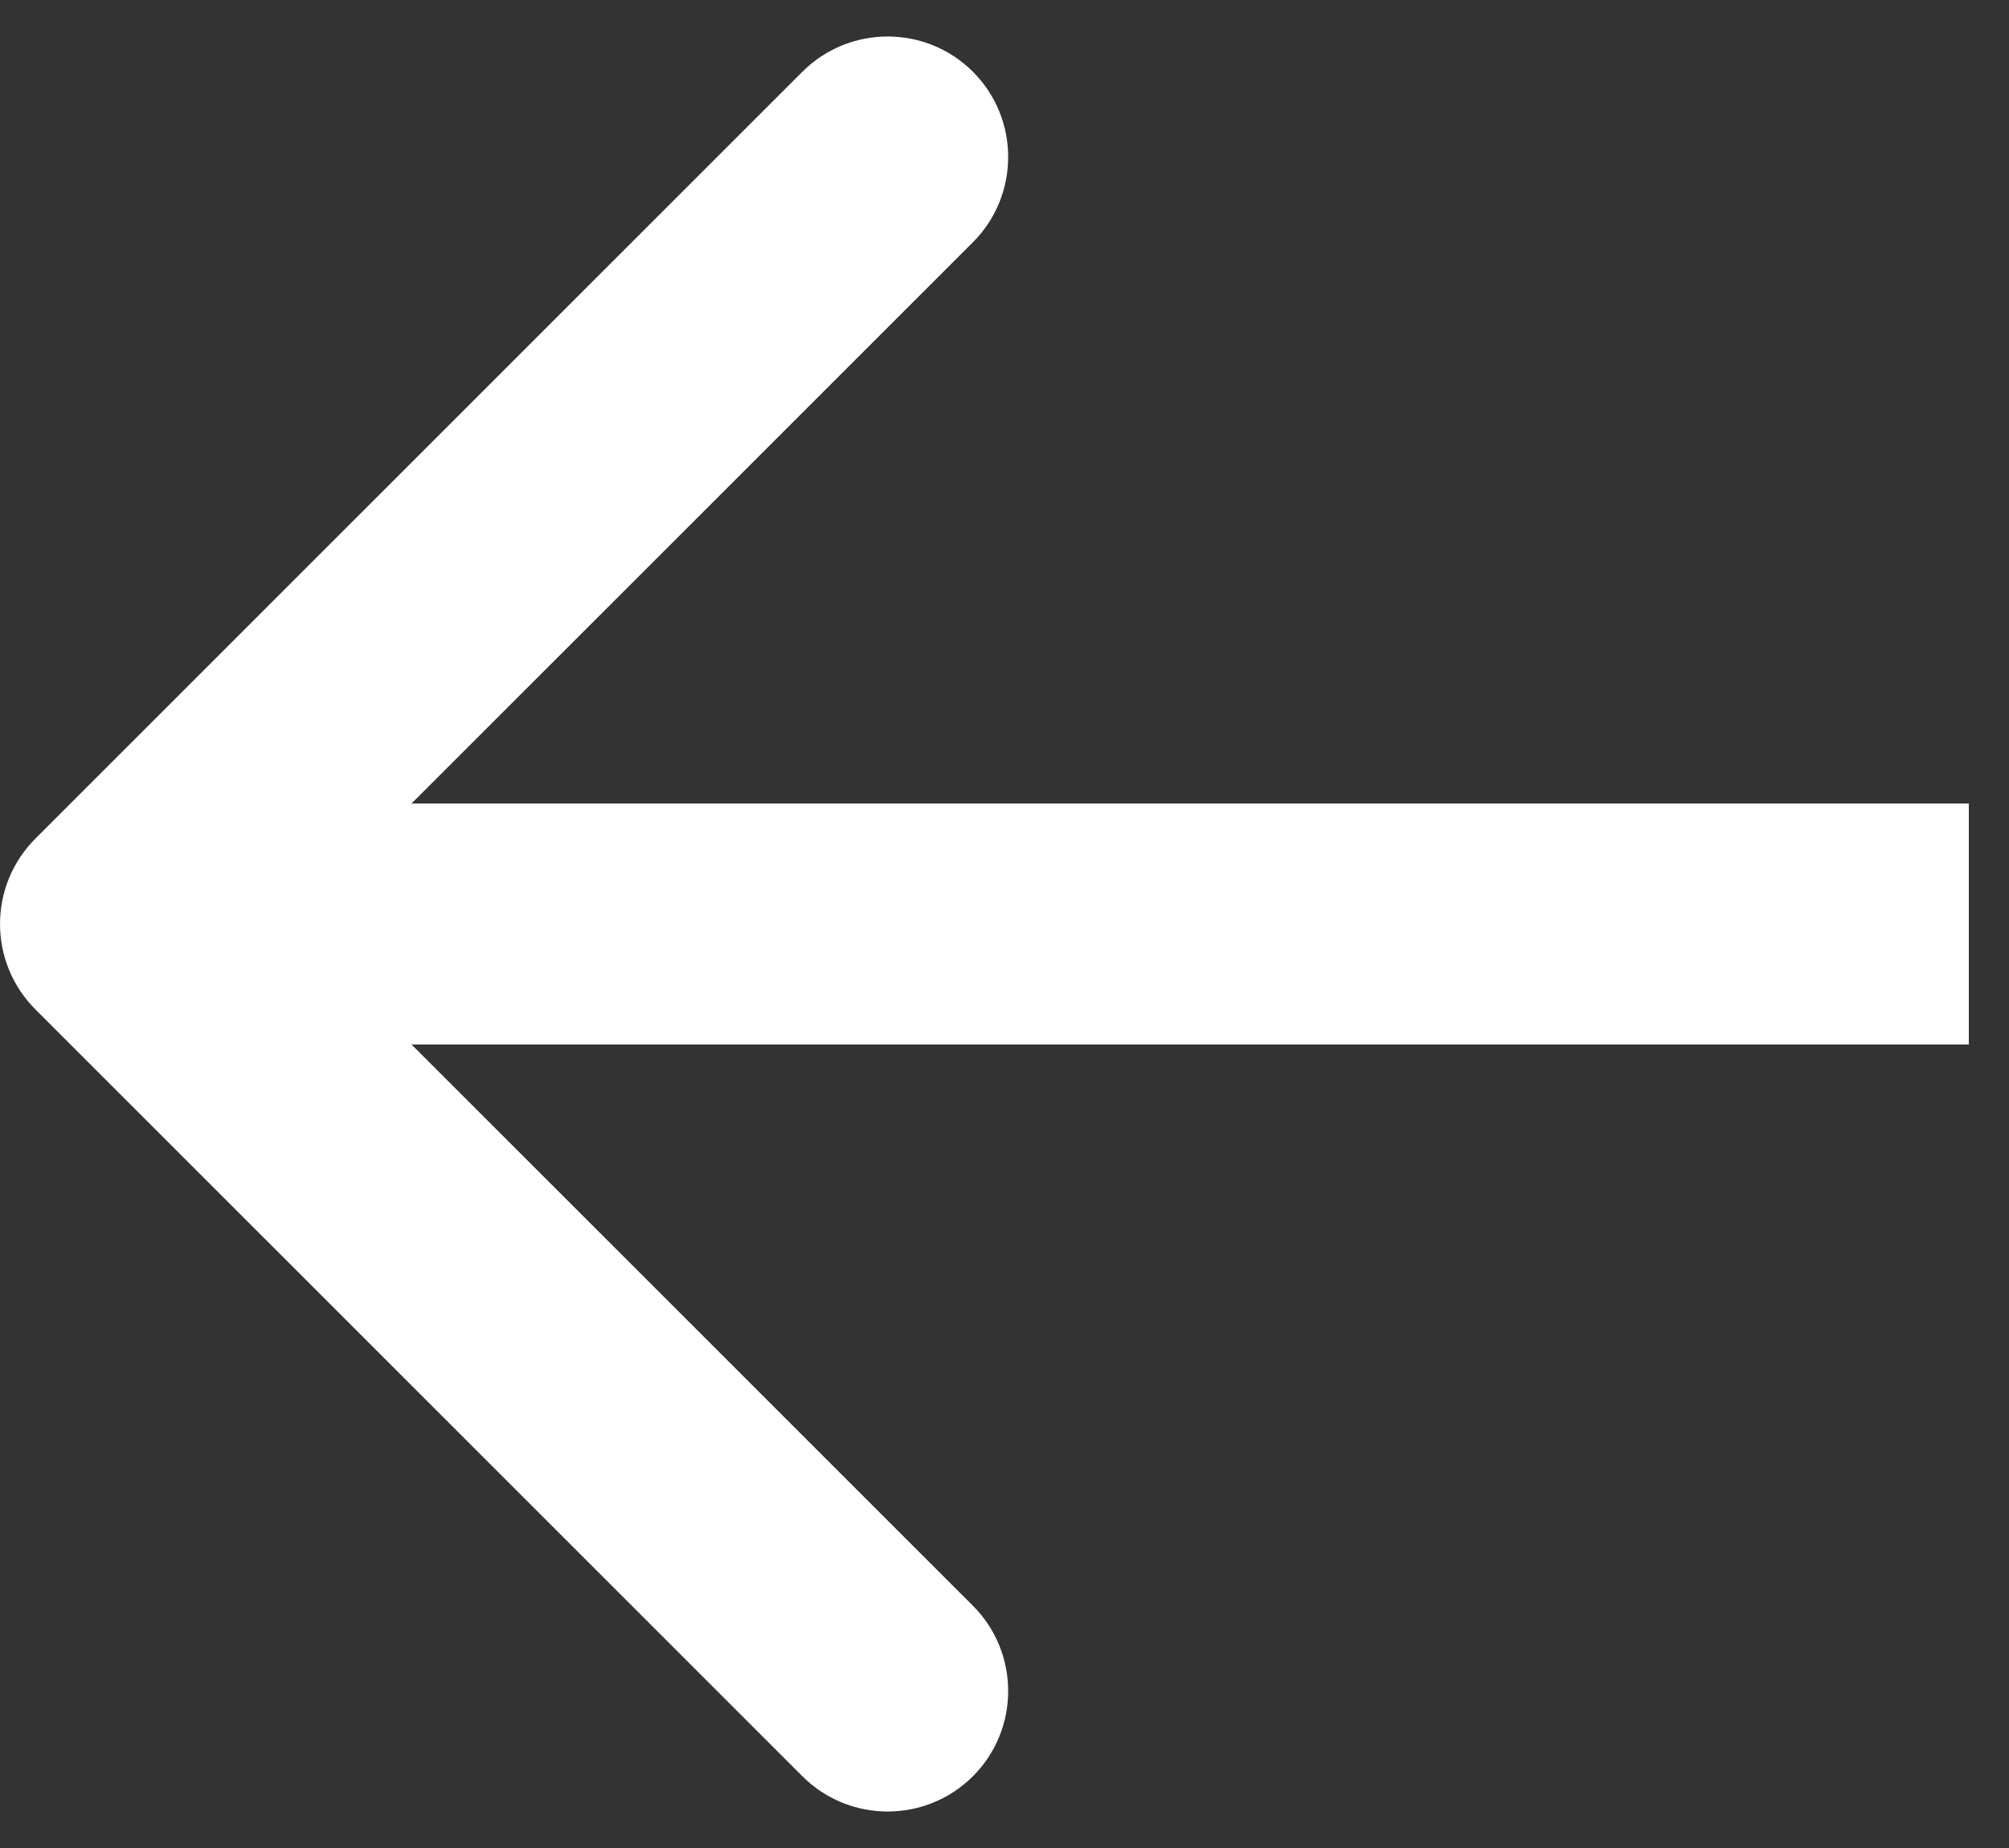 <svg width="25" height="23" viewBox="0 0 25 23" fill="none" xmlns="http://www.w3.org/2000/svg">
<rect x="0" y="0" width="25" height="23" fill="#333333" stroke="none"/>
<path d="M0.439 10.439C-0.146 11.025 -0.146 11.975 0.439 12.561L9.985 22.107C10.571 22.692 11.521 22.692 12.107 22.107C12.692 21.521 12.692 20.571 12.107 19.985L3.621 11.5L12.107 3.015C12.692 2.429 12.692 1.479 12.107 0.893C11.521 0.308 10.571 0.308 9.985 0.893L0.439 10.439ZM24.5 10L1.5 10V13L24.5 13V10Z" fill="white"/>
</svg>
